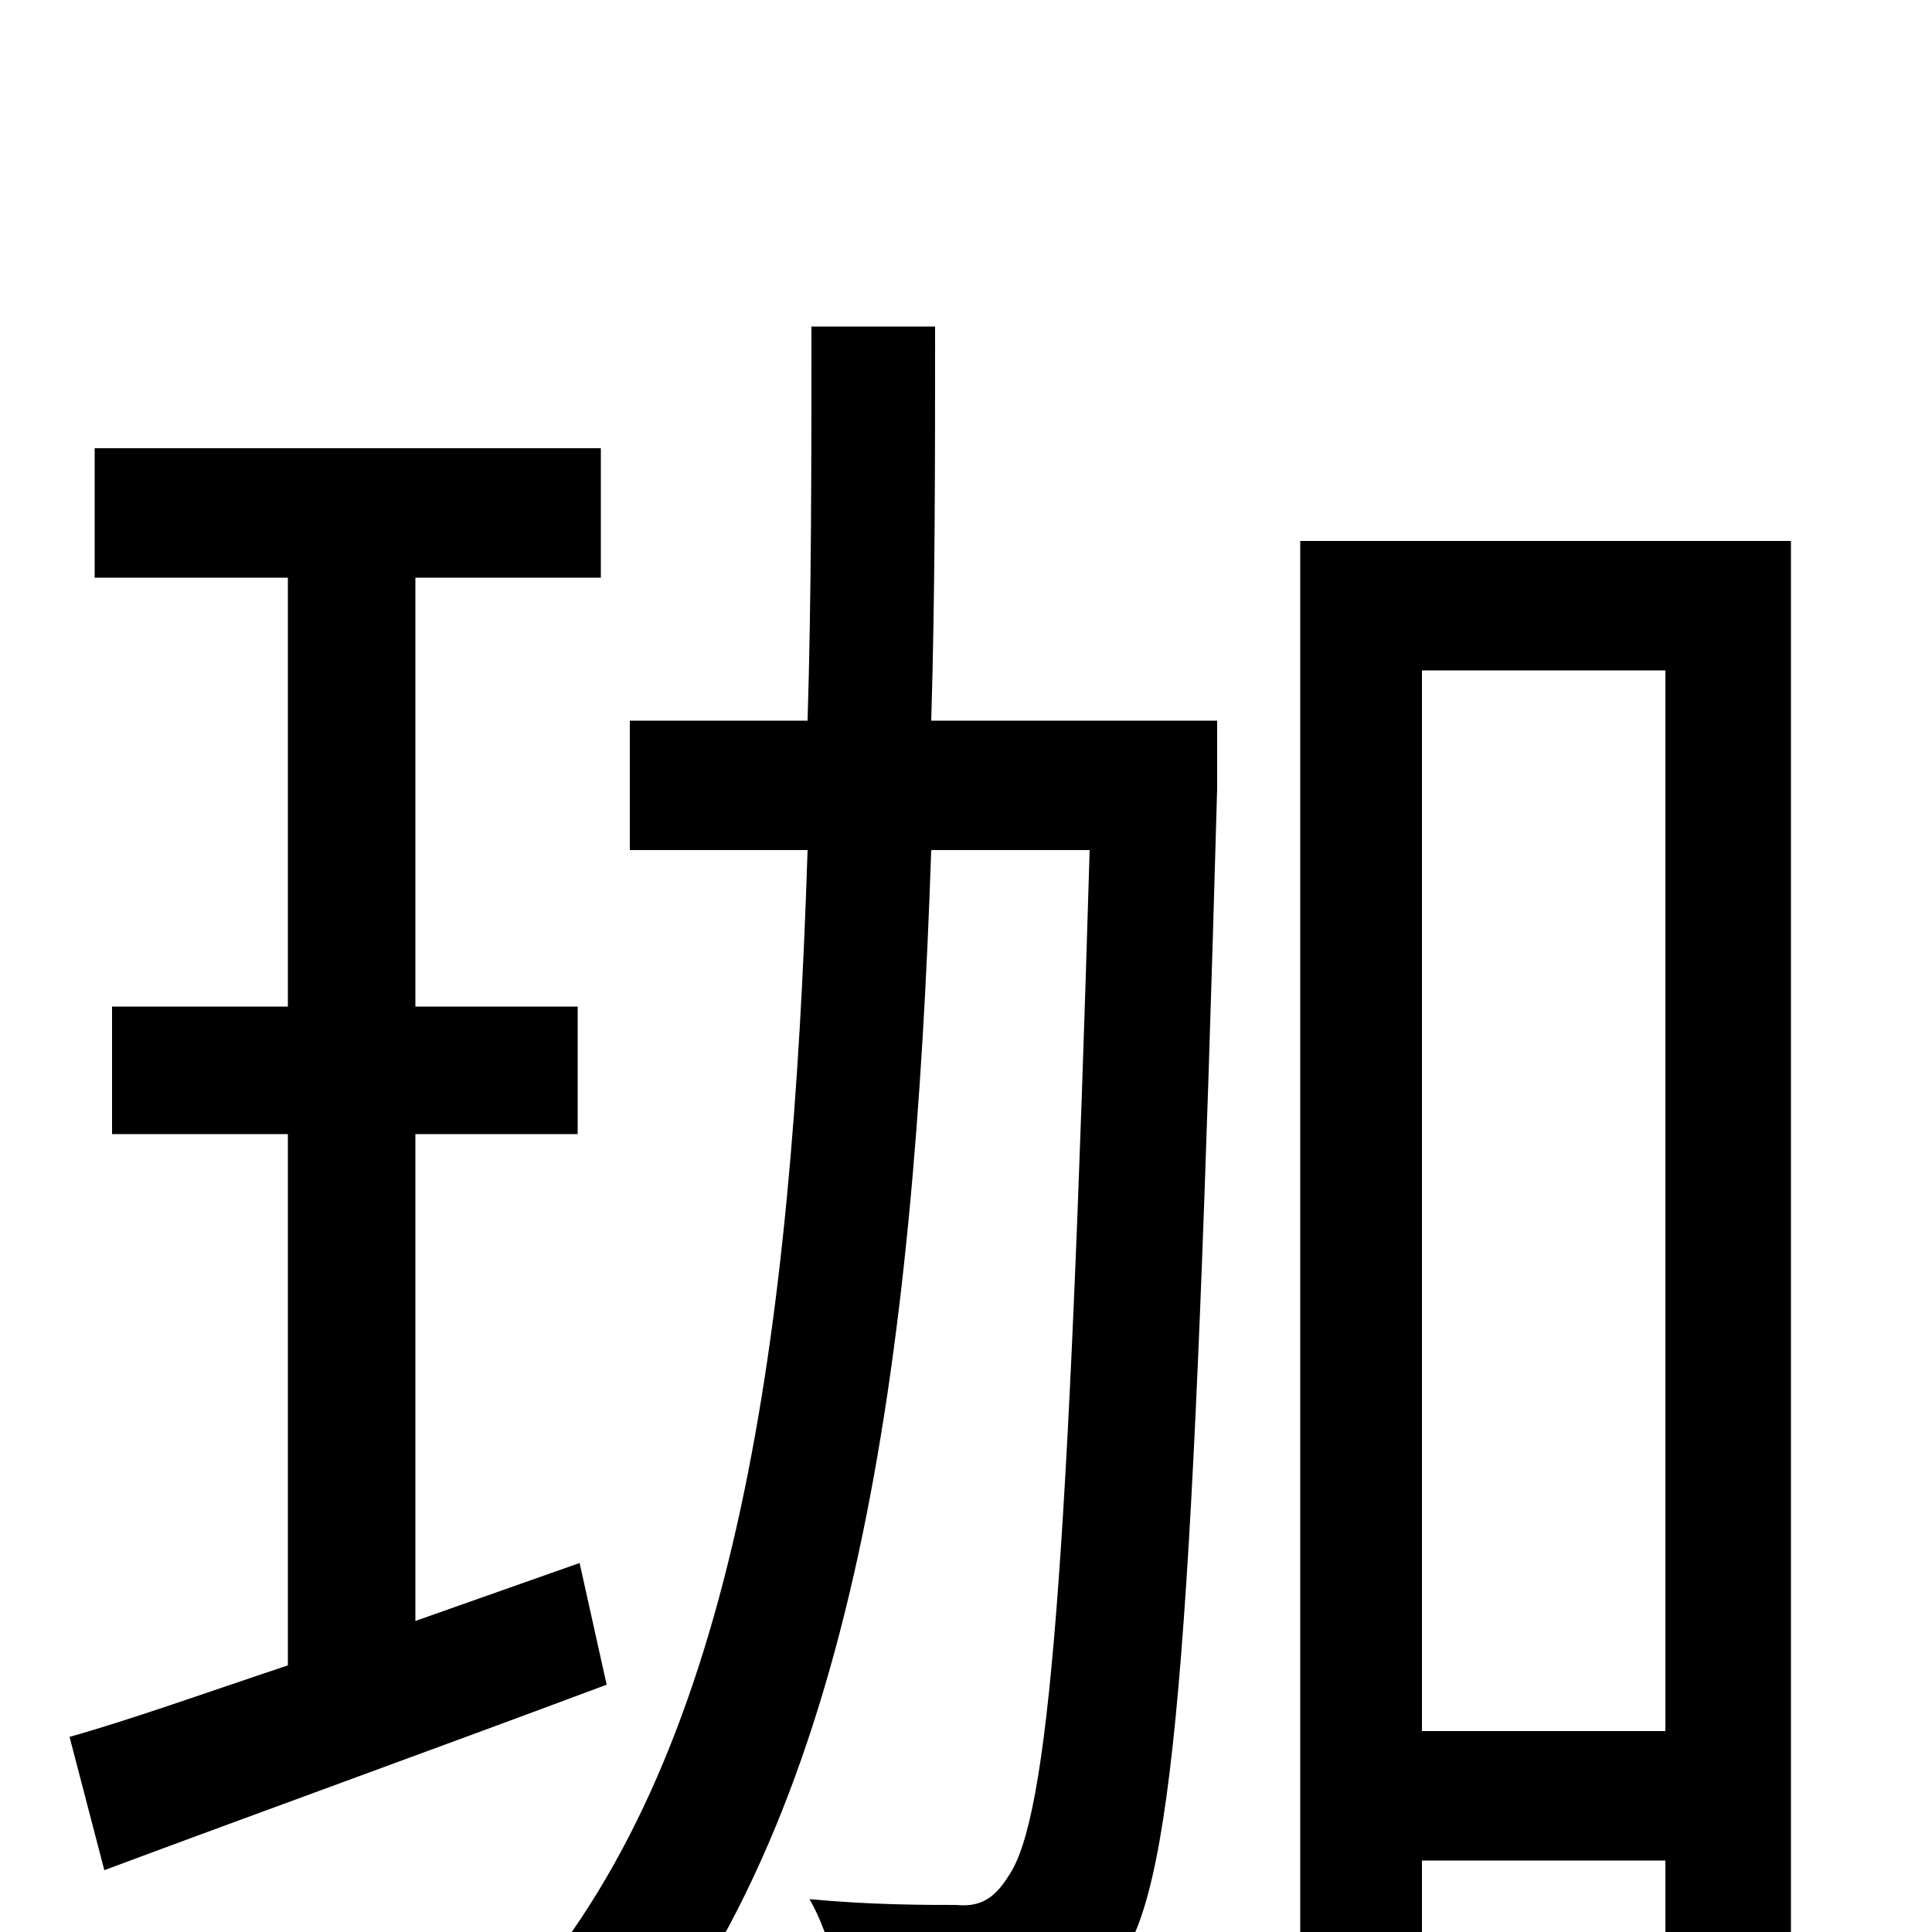 <svg xmlns="http://www.w3.org/2000/svg" viewBox="0 -1000 1000 1000">
	<path fill="#000000" d="M300 -191L215 -161V-413H299V-479H215V-701H311V-768H49V-701H149V-479H58V-413H149V-138C107 -124 68 -110 36 -101L54 -32C129 -60 223 -94 314 -128ZM630 -627H482C484 -692 484 -761 484 -831H420C420 -761 420 -692 418 -627H326V-560H418C410 -310 382 -97 272 31C289 41 313 63 324 77C443 -66 473 -294 482 -560H564C553 -188 543 -59 522 -29C514 -16 506 -13 495 -14C479 -14 451 -14 419 -17C430 2 436 30 437 51C469 52 502 53 523 49C547 46 564 38 580 14C609 -26 618 -165 630 -592ZM736 -104V-653H862V-104ZM673 -720V50H736V-37H862V42H927V-720Z"/>
</svg>